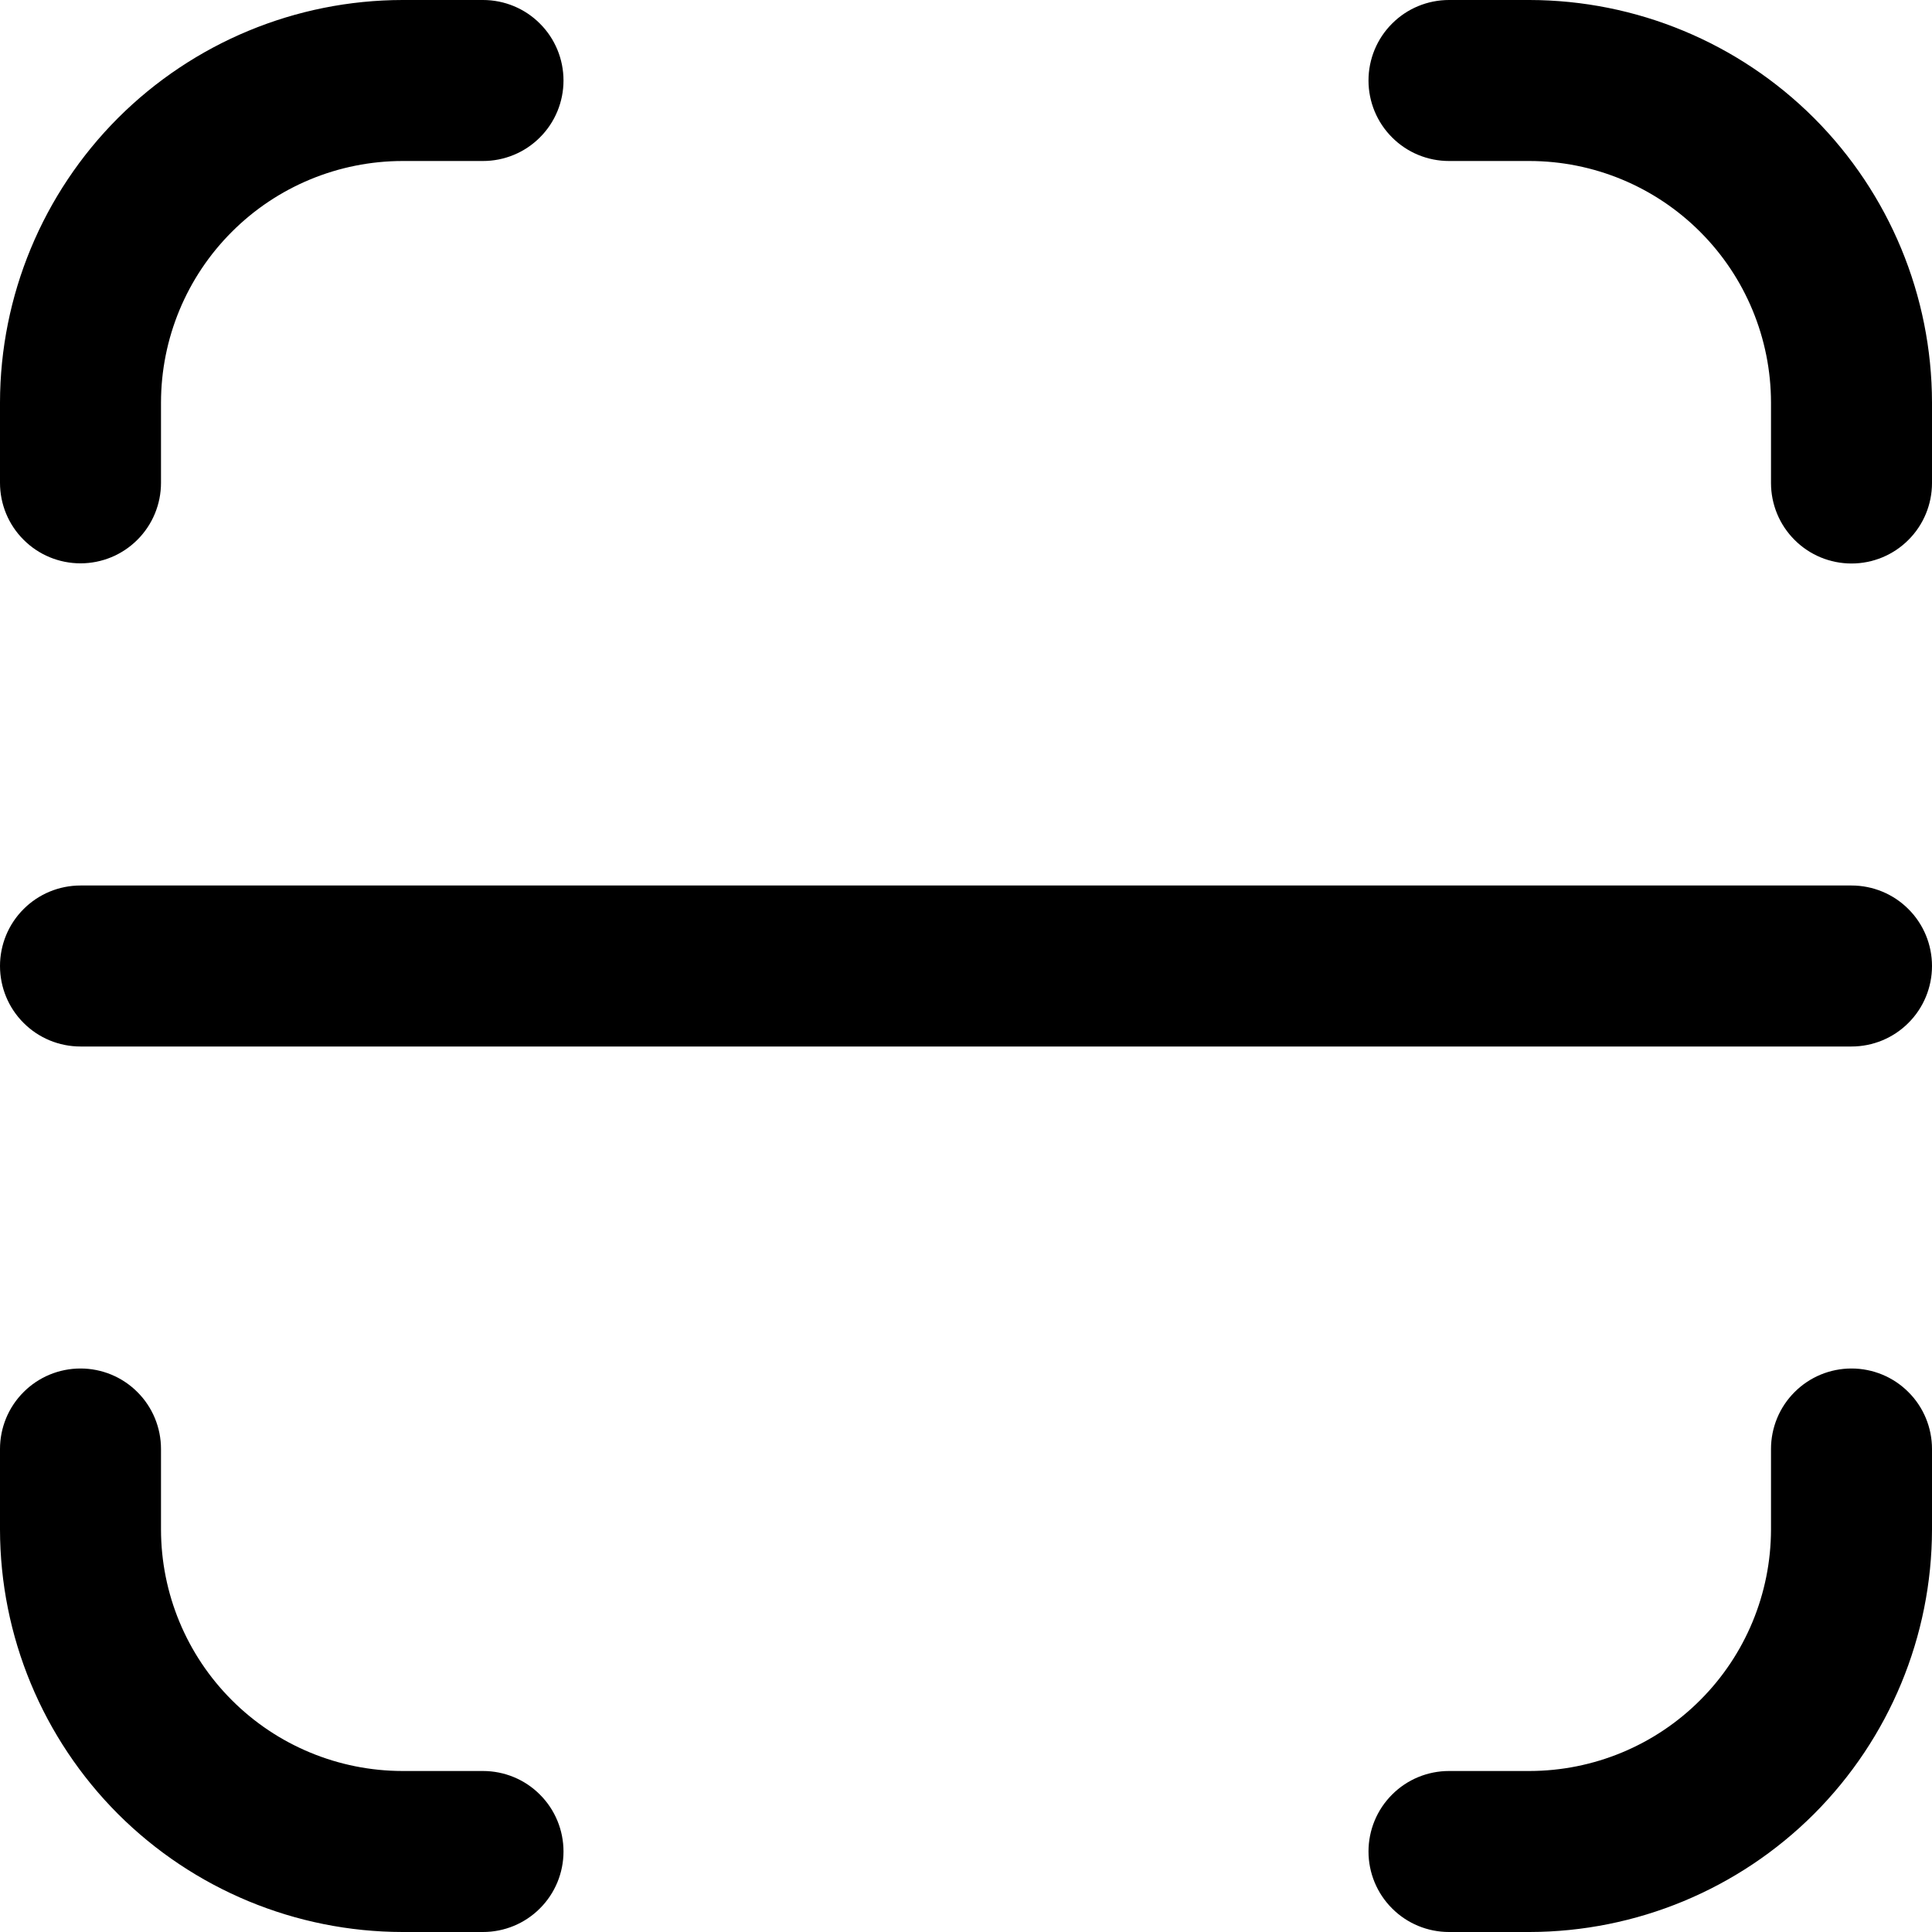 <svg width="24" height="24" viewBox="0 0 24 24" fill="none" xmlns="http://www.w3.org/2000/svg">
  <path d="M19 0H18C17.735 0 17.48 0.105 17.293 0.293C17.105 0.48 17 0.735 17 1C17 1.265 17.105 1.52 17.293 1.707C17.48 1.895 17.735 2 18 2H19C19.795 2.001 20.558 2.317 21.12 2.88C21.683 3.442 21.999 4.205 22 5V6C22 6.265 22.105 6.52 22.293 6.707C22.48 6.895 22.735 7 23 7C23.265 7 23.52 6.895 23.707 6.707C23.895 6.52 24 6.265 24 6V5C23.998 3.674 23.471 2.404 22.534 1.466C21.596 0.529 20.326 0.002 19 0Z" fill="black"/>
  <path d="M1 6.998C1.265 6.998 1.52 6.893 1.707 6.705C1.895 6.518 2 6.263 2 5.998V5C2.001 4.205 2.317 3.442 2.88 2.88C3.442 2.317 4.205 2.001 5 2H6C6.265 2 6.52 1.895 6.707 1.707C6.895 1.52 7 1.265 7 1C7 0.735 6.895 0.48 6.707 0.293C6.52 0.105 6.265 0 6 0H5C3.674 0.002 2.404 0.529 1.466 1.466C0.529 2.404 0.002 3.674 0 5V5.998C0 6.263 0.105 6.518 0.293 6.705C0.48 6.893 0.735 6.998 1 6.998Z" fill="black"/>
  <path d="M6 22H5C4.205 21.999 3.442 21.683 2.88 21.12C2.317 20.558 2.001 19.795 2 19V18C2 17.735 1.895 17.48 1.707 17.293C1.52 17.105 1.265 17 1 17C0.735 17 0.48 17.105 0.293 17.293C0.105 17.48 0 17.735 0 18V19C0.002 20.326 0.529 21.596 1.466 22.534C2.404 23.471 3.674 23.998 5 24H6C6.265 24 6.52 23.895 6.707 23.707C6.895 23.52 7 23.265 7 23C7 22.735 6.895 22.48 6.707 22.293C6.52 22.105 6.265 22 6 22Z" fill="black"/>
  <path d="M23 17C22.735 17 22.48 17.105 22.293 17.293C22.105 17.48 22 17.735 22 18V19C21.999 19.795 21.683 20.558 21.12 21.12C20.558 21.683 19.795 21.999 19 22H18C17.735 22 17.48 22.105 17.293 22.293C17.105 22.48 17 22.735 17 23C17 23.265 17.105 23.52 17.293 23.707C17.48 23.895 17.735 24 18 24H19C20.326 23.998 21.596 23.471 22.534 22.534C23.471 21.596 23.998 20.326 24 19V18C24 17.735 23.895 17.48 23.707 17.293C23.52 17.105 23.265 17 23 17Z" fill="black"/>
  <path d="M23 11H1C0.735 11 0.48 11.105 0.293 11.293C0.105 11.48 0 11.735 0 12C0 12.265 0.105 12.52 0.293 12.707C0.48 12.895 0.735 13 1 13H23C23.265 13 23.52 12.895 23.707 12.707C23.895 12.52 24 12.265 24 12C24 11.735 23.895 11.48 23.707 11.293C23.52 11.105 23.265 11 23 11Z" fill="black"/>
</svg>

